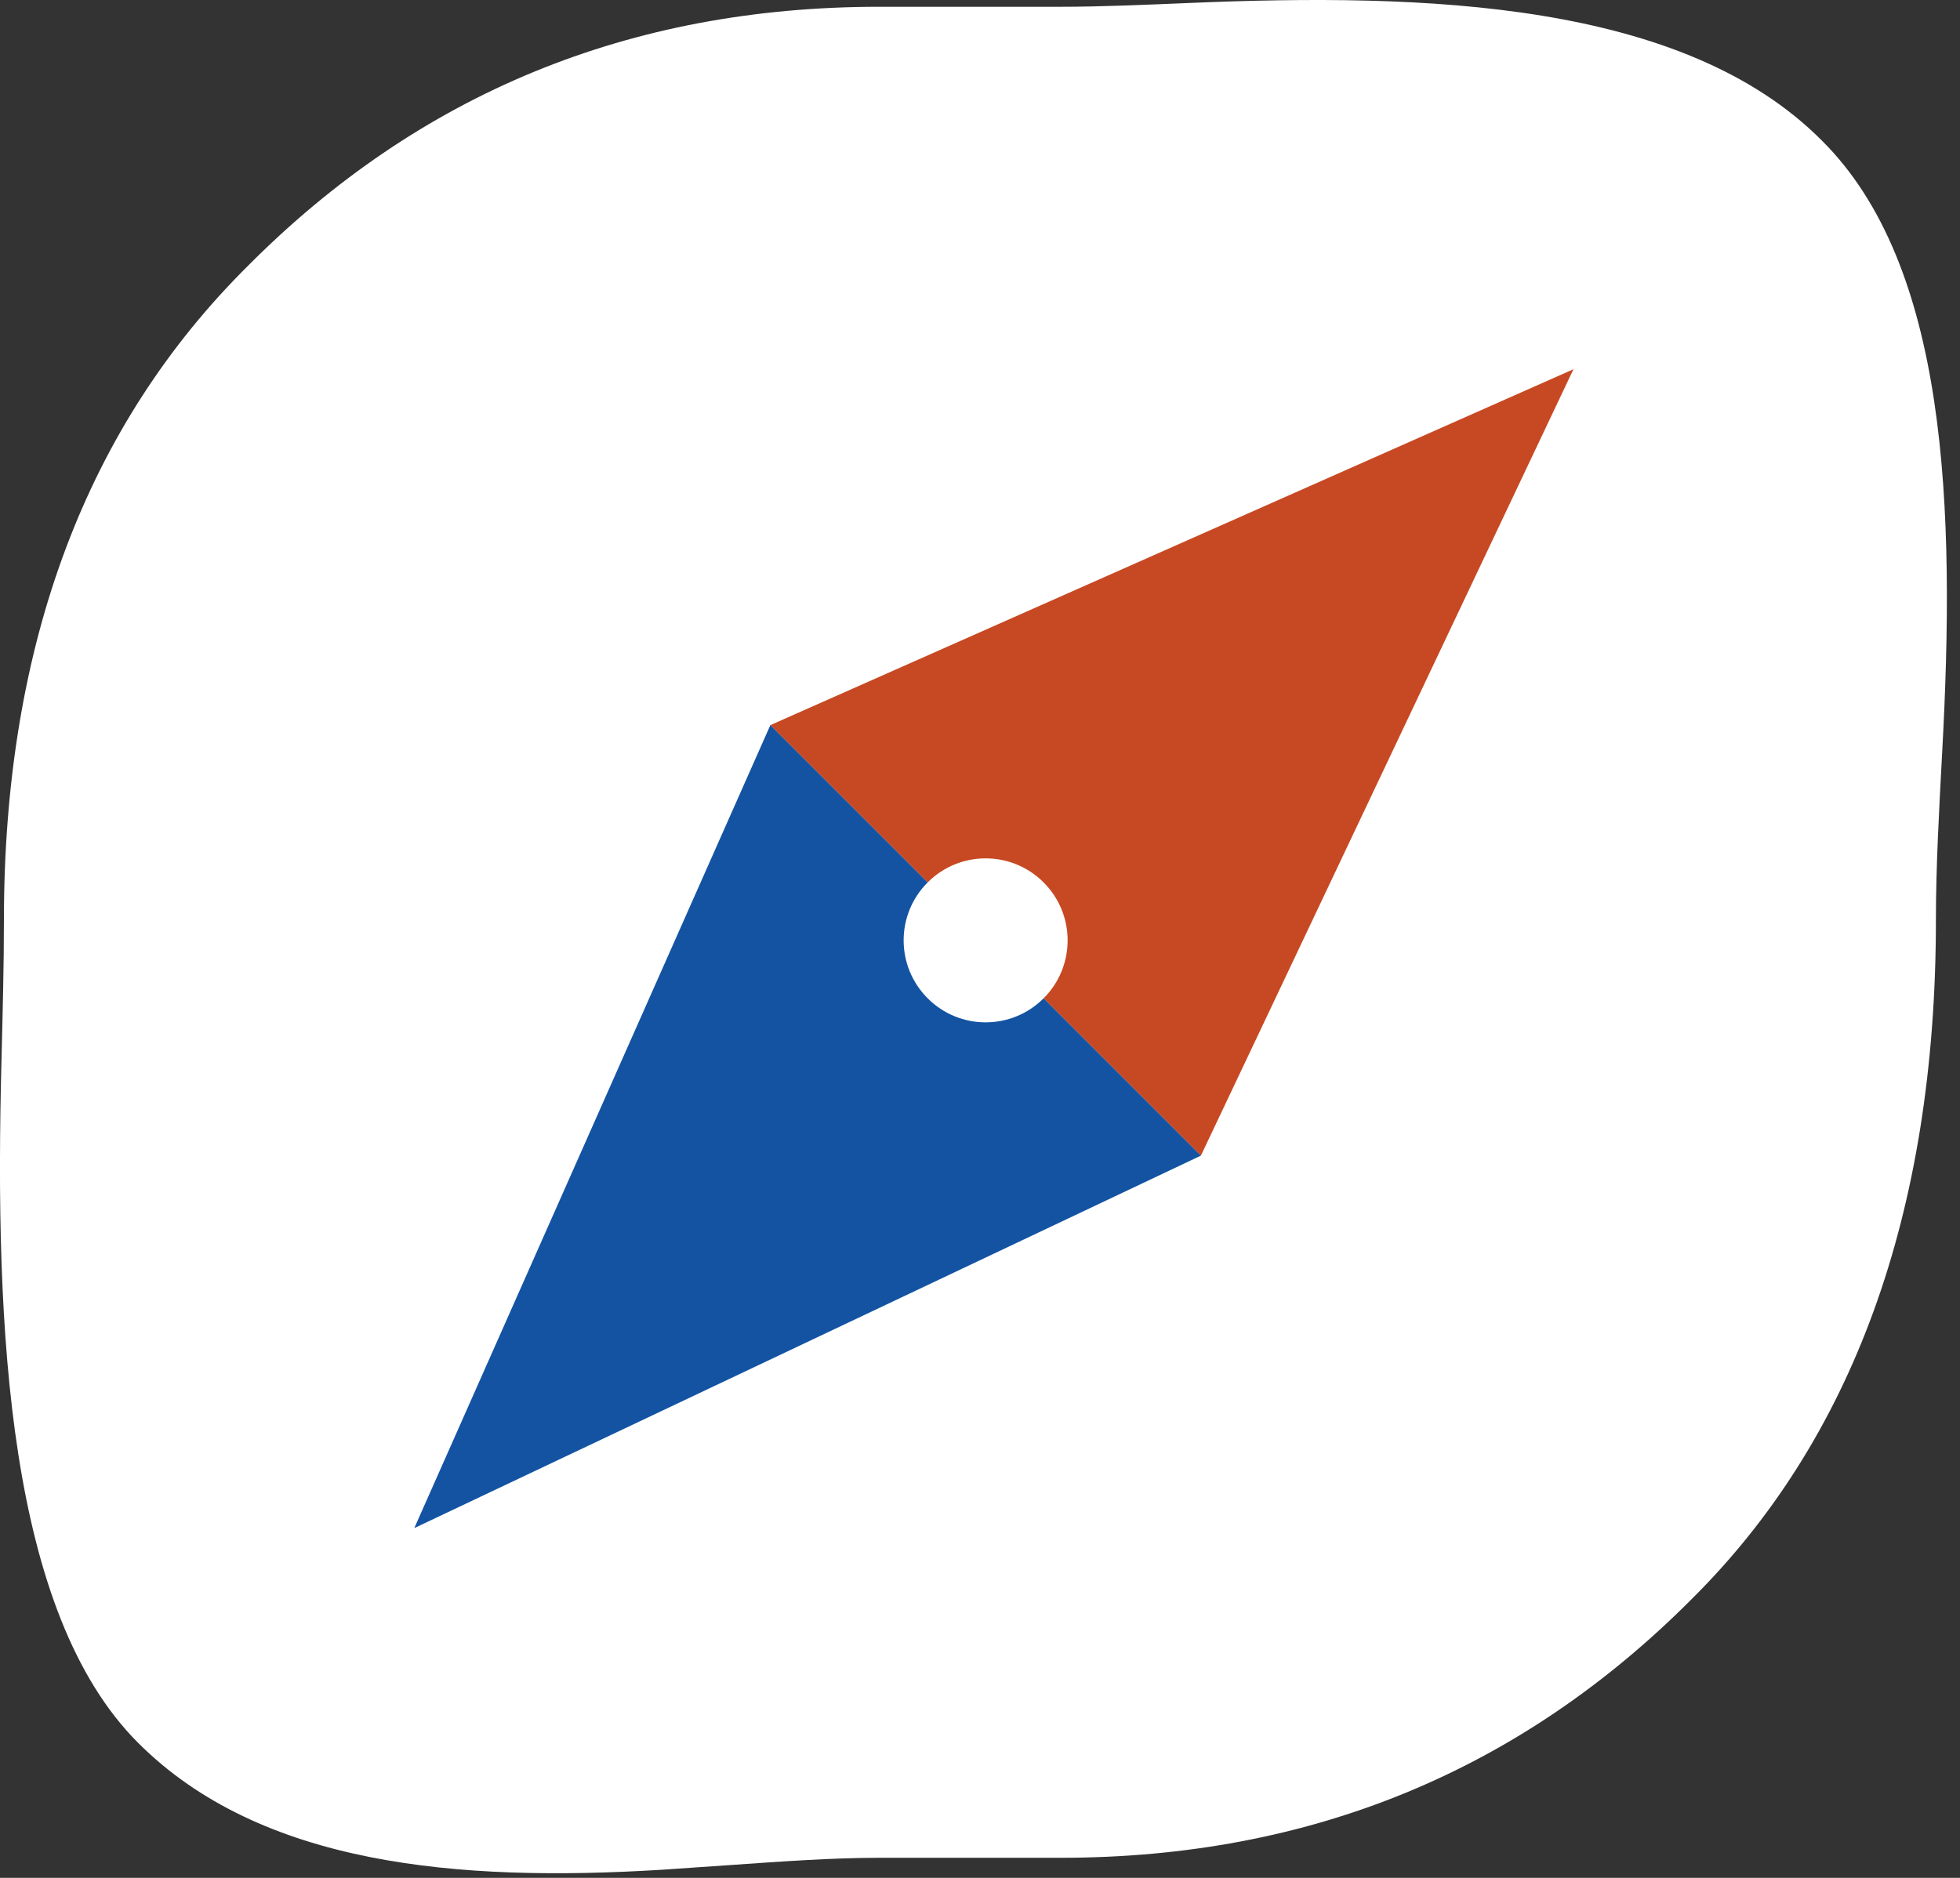 <svg width="24" height="23" viewBox="0 0 24 23" fill="none" xmlns="http://www.w3.org/2000/svg">
<rect x="0" y="0" width="24" height="23" fill="#333333" stroke="none"/>
<path d="M14.573 0.036C17.446 -0.085 20.609 0.012 22.309 1.722C23.849 3.252 23.945 6.215 23.782 9.209C23.744 9.918 23.705 10.617 23.705 11.27C23.705 14.9 22.662 17.649 20.722 19.578C18.62 21.691 16.043 22.754 12.986 22.754H10.767C10.178 22.754 9.541 22.801 8.884 22.847L8.111 22.9C5.611 23.055 3.194 22.849 1.691 21.346C0.096 19.751 -0.068 16.296 0.018 12.993C0.033 12.4 0.048 11.819 0.048 11.27C0.048 7.855 1.08 5.199 3.032 3.26C5.133 1.146 7.71 0.083 10.767 0.083H12.986C13.479 0.083 14.016 0.059 14.573 0.036Z" fill="white"/>
<path fill-rule="evenodd" clip-rule="evenodd" d="M19.267 4.522L14.705 14.154L9.433 8.881L19.267 4.522Z" fill="#C74923"/>
<path fill-rule="evenodd" clip-rule="evenodd" d="M5.073 18.716L14.705 14.154L9.433 8.881L5.073 18.716Z" fill="#1353A2"/>
<path d="M11.359 12.227C11.751 12.62 12.387 12.62 12.779 12.227C13.171 11.835 13.171 11.2 12.779 10.808C12.387 10.415 11.751 10.415 11.359 10.808C10.967 11.2 10.967 11.835 11.359 12.227Z" fill="white"/>
</svg>
